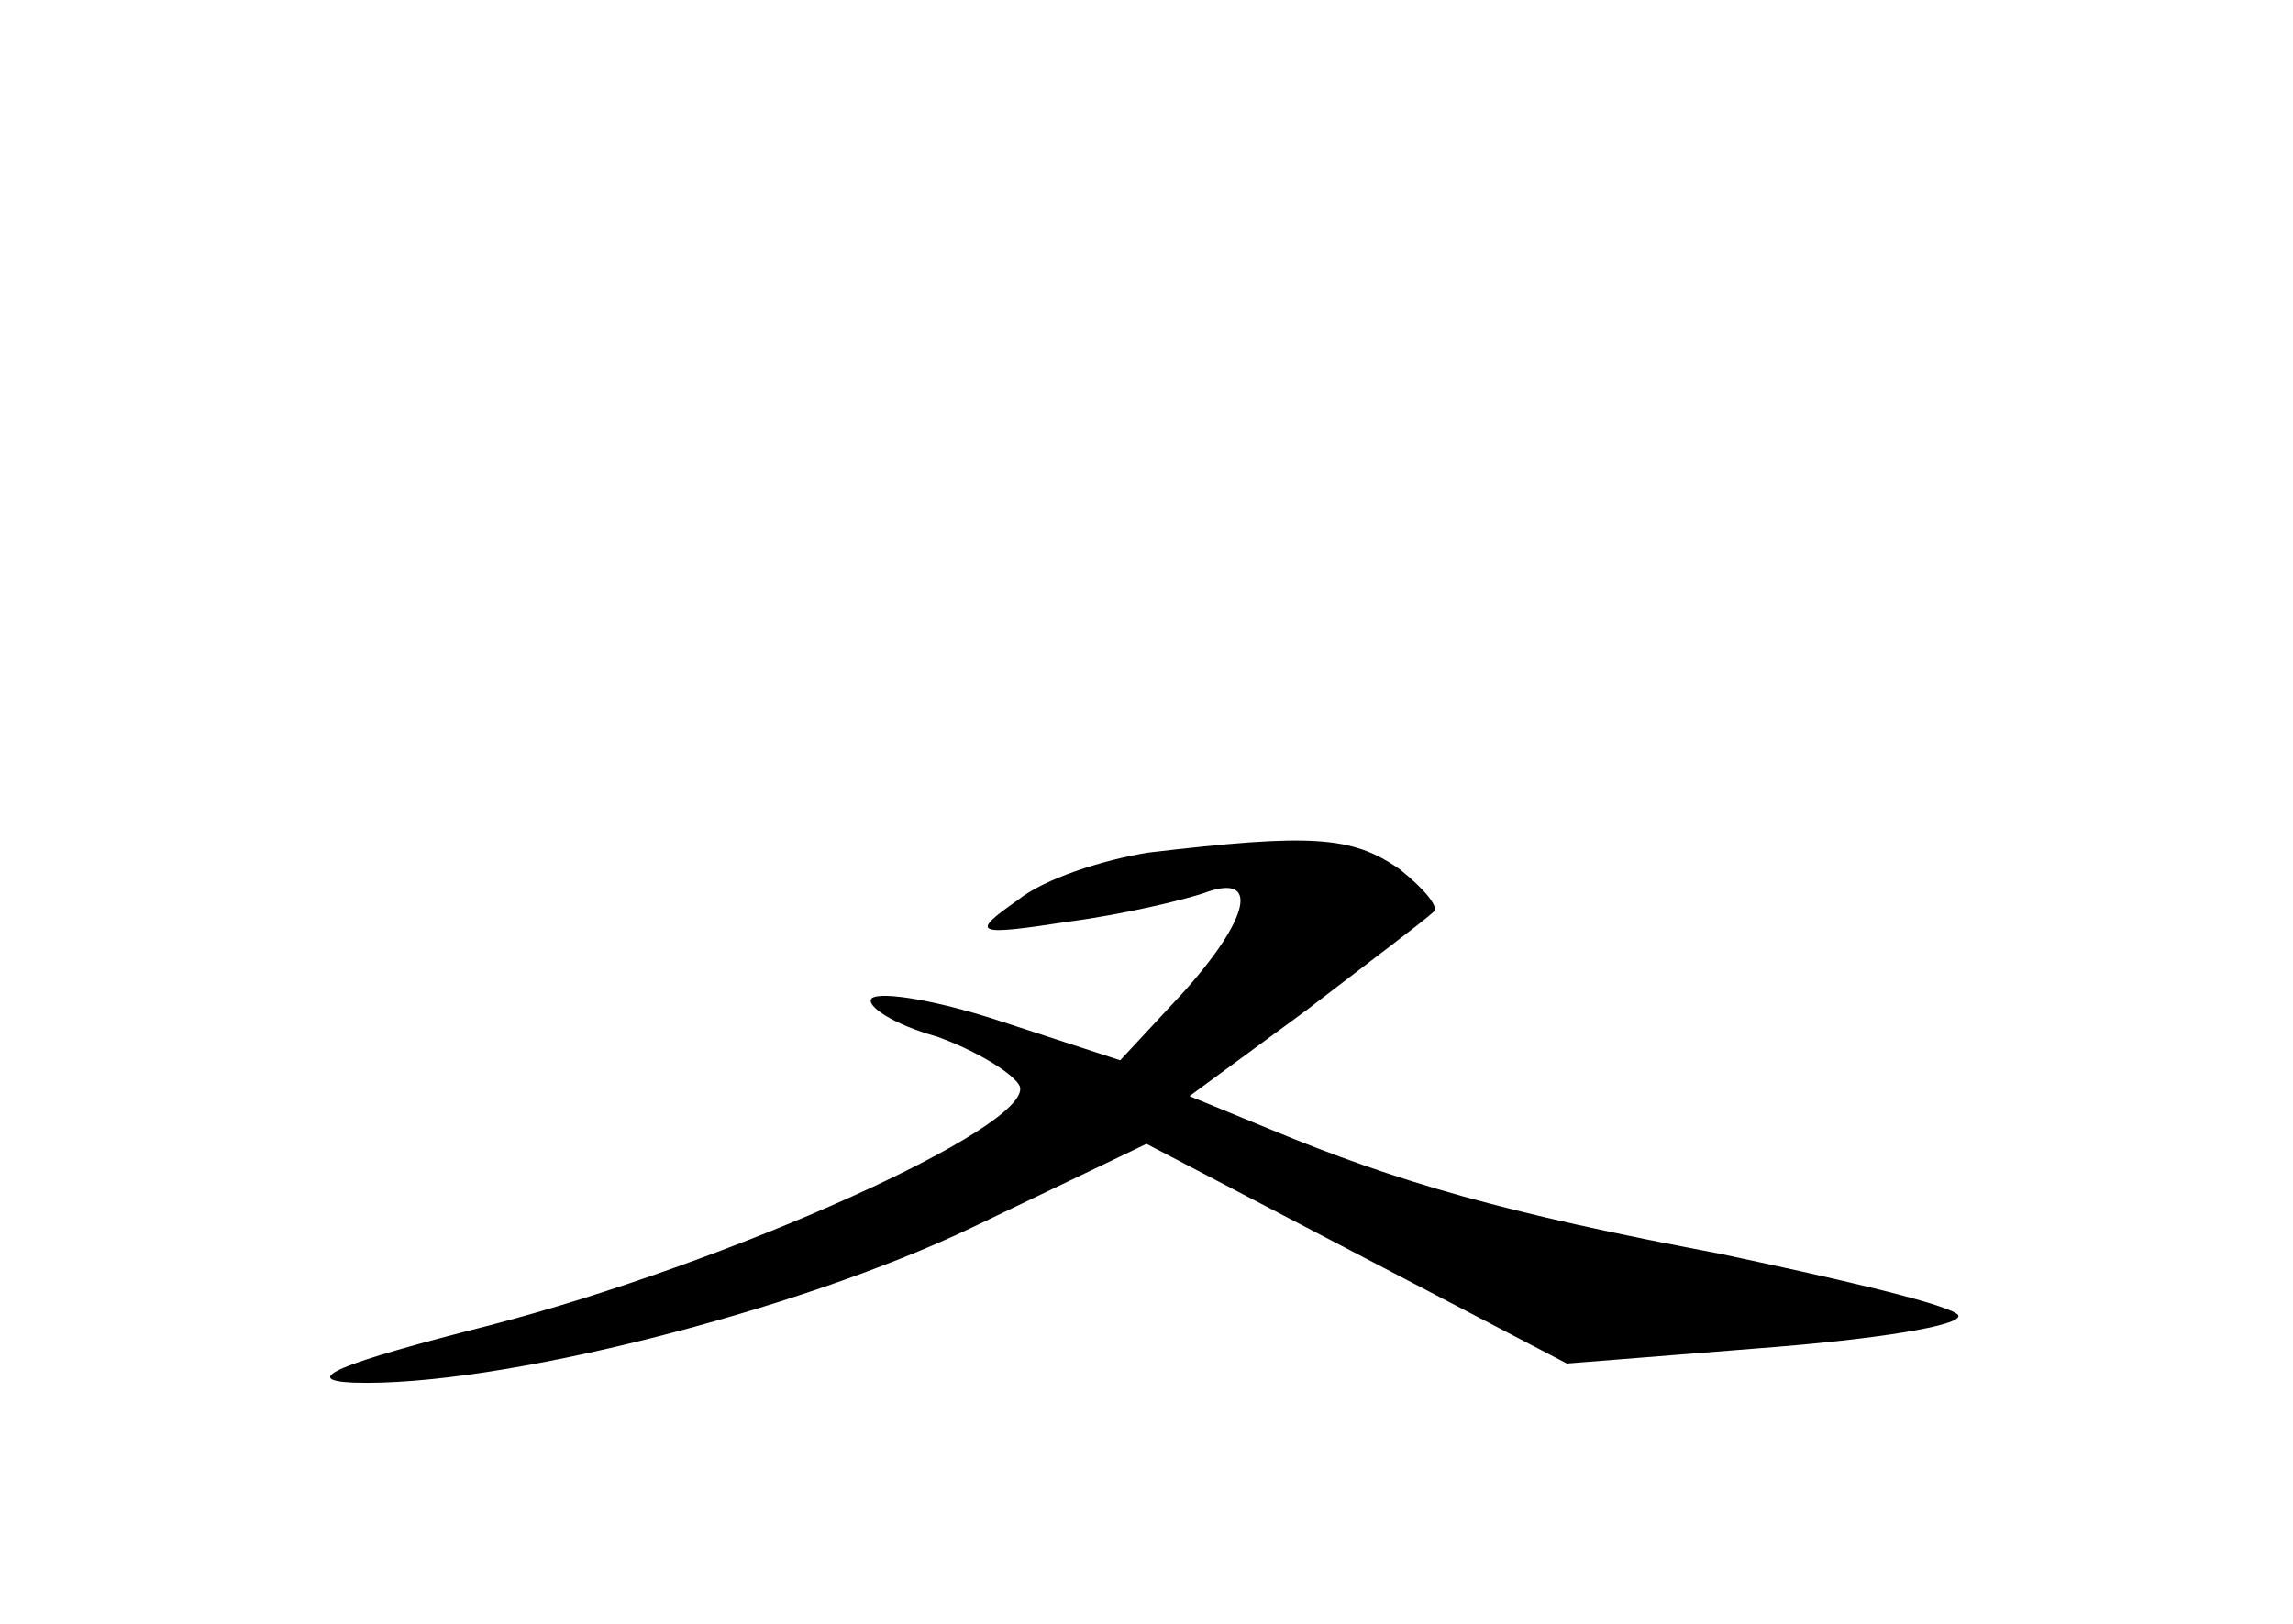 <?xml version="1.0" standalone="no"?>
<!DOCTYPE svg PUBLIC "-//W3C//DTD SVG 20010904//EN"
 "http://www.w3.org/TR/2001/REC-SVG-20010904/DTD/svg10.dtd">
<svg version="1.0" xmlns="http://www.w3.org/2000/svg"
 width="96pt" height="68pt" viewBox="0 0 96 68"
 preserveAspectRatio="xMidYMid meet">
<g transform="translate(0,68) scale(0.1,-0.1)"
fill="#000000" stroke="none">
<path d="M481 323 c-19 -3 -44 -11 -55 -20 -20 -14 -18 -15 21 -9 23 3 48 9
57 12 24 9 19 -11 -9 -42 l-26 -28 -49 16 c-27 9 -51 13 -55 10 -3 -3 9 -11
27 -16 17 -6 33 -16 35 -21 5 -17 -122 -74 -222 -100 -63 -16 -80 -23 -57 -24
60 -2 186 30 259 65 l73 35 88 -46 88 -46 88 7 c49 4 82 10 75 14 -8 5 -52 15
-99 25 -90 17 -135 30 -188 52 l-34 14 49 36 c26 20 50 38 53 41 3 2 -4 10
-14 18 -20 14 -37 15 -105 7z"/>
</g>
</svg>
